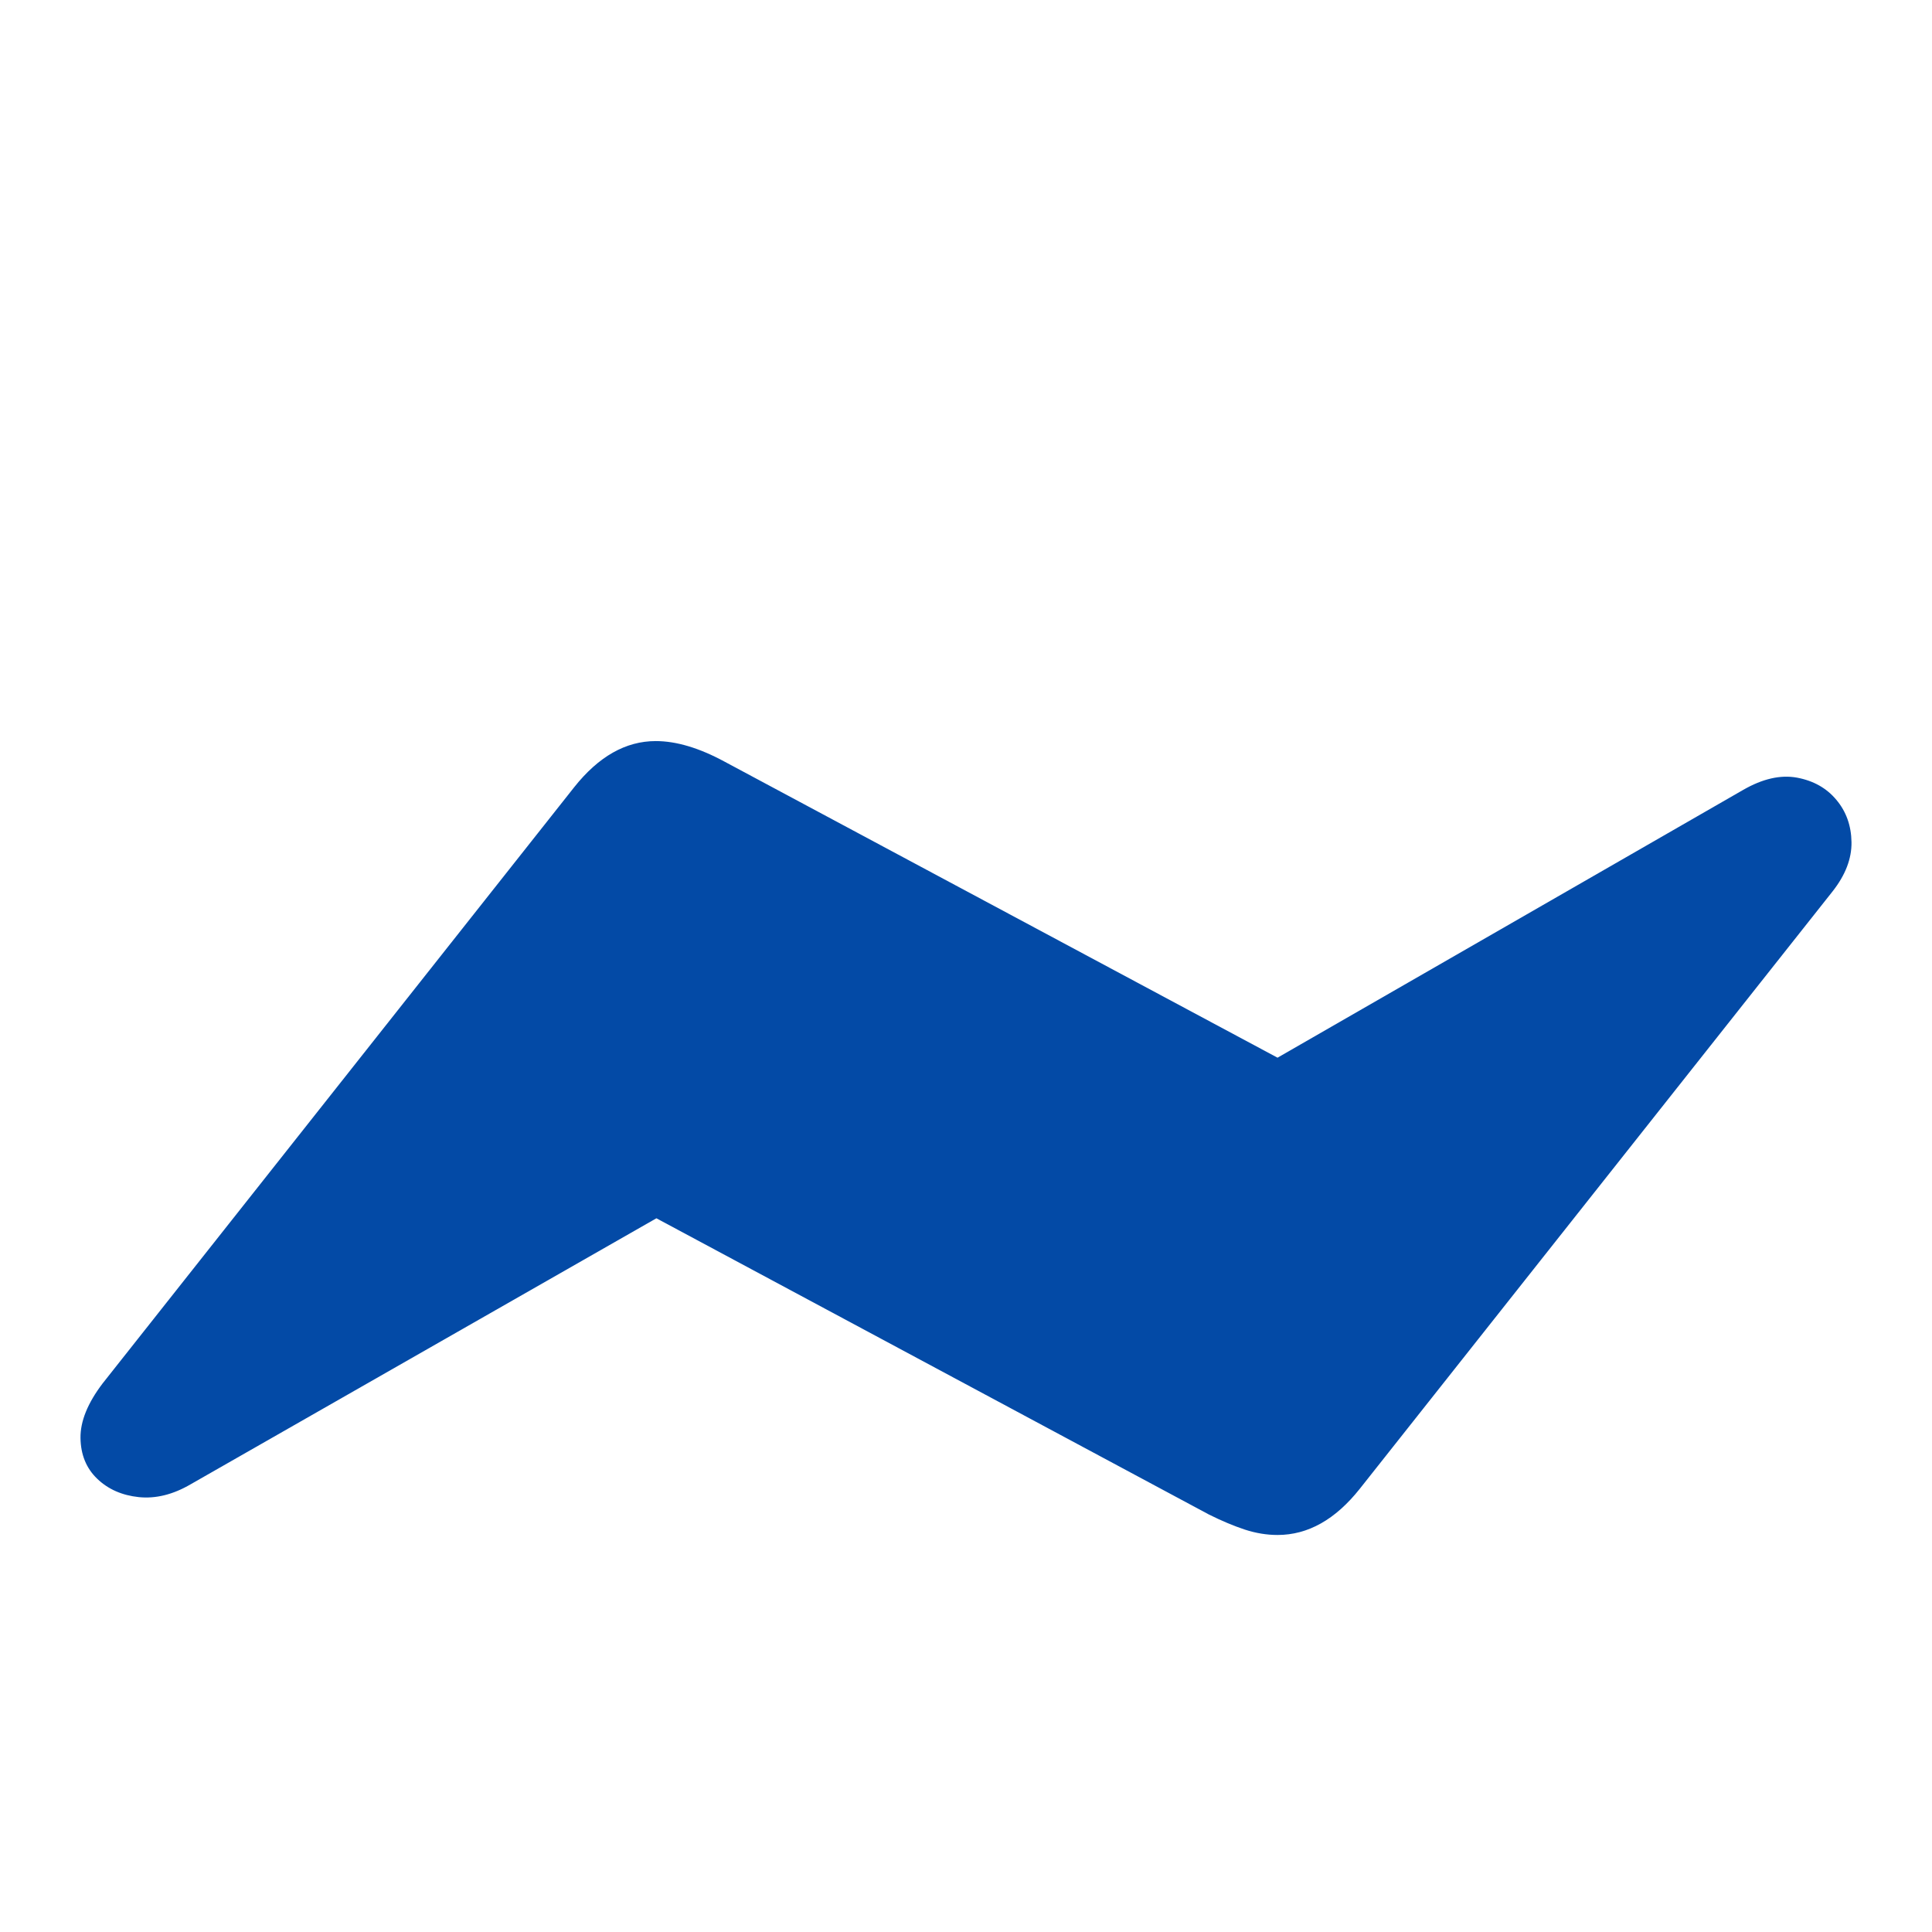 <svg width="24" height="24" viewBox="0 0 24 24" fill="none" xmlns="http://www.w3.org/2000/svg">
<g clip-path="url(#clip0_1481_5436)">
<g filter="url(#filter0_d_1481_5436)">
<path d="M1.275 15.185C1.089 15.43 0.997 15.656 1 15.864C1.003 16.071 1.072 16.24 1.208 16.37C1.343 16.5 1.516 16.576 1.726 16.598C1.936 16.619 2.15 16.566 2.369 16.438L8.154 13.134L15.016 16.813C15.176 16.893 15.325 16.955 15.463 17.001C15.601 17.046 15.737 17.068 15.87 17.068C16.248 17.068 16.588 16.877 16.892 16.494L22.765 9.073C22.924 8.871 23.003 8.667 23 8.462C22.997 8.258 22.935 8.082 22.812 7.936C22.69 7.789 22.526 7.698 22.322 7.66C22.117 7.623 21.895 7.674 21.655 7.812L15.87 11.139L9 7.461C8.686 7.291 8.401 7.206 8.146 7.206C7.773 7.206 7.436 7.397 7.132 7.78L1.275 15.185Z" fill="#034AA6"/>
</g>
</g>
<defs>
<filter id="filter0_d_1481_5436" x="-1.75" y="6.456" width="27.5" height="15.363" filterUnits="userSpaceOnUse" color-interpolation-filters="sRGB">
<feFlood flood-opacity="0" result="BackgroundImageFix"/>
<feColorMatrix in="SourceAlpha" type="matrix" values="0 0 0 0 0 0 0 0 0 0 0 0 0 0 0 0 0 0 127 0" result="hardAlpha"/>
<feOffset dy="2"/>
<feGaussianBlur stdDeviation="1.375"/>
<feComposite in2="hardAlpha" operator="out"/>
<feColorMatrix type="matrix" values="0 0 0 0 0 0 0 0 0 0 0 0 0 0 0 0 0 0 0.25 0"/>
<feBlend mode="normal" in2="BackgroundImageFix" result="effect1_dropShadow_1481_5436"/>
<feBlend mode="normal" in="SourceGraphic" in2="effect1_dropShadow_1481_5436" result="shape"/>
</filter>
<clipPath id="clip0_1481_5436">
<rect width="24" height="24" fill="white"/>
</clipPath>
</defs>
</svg>
